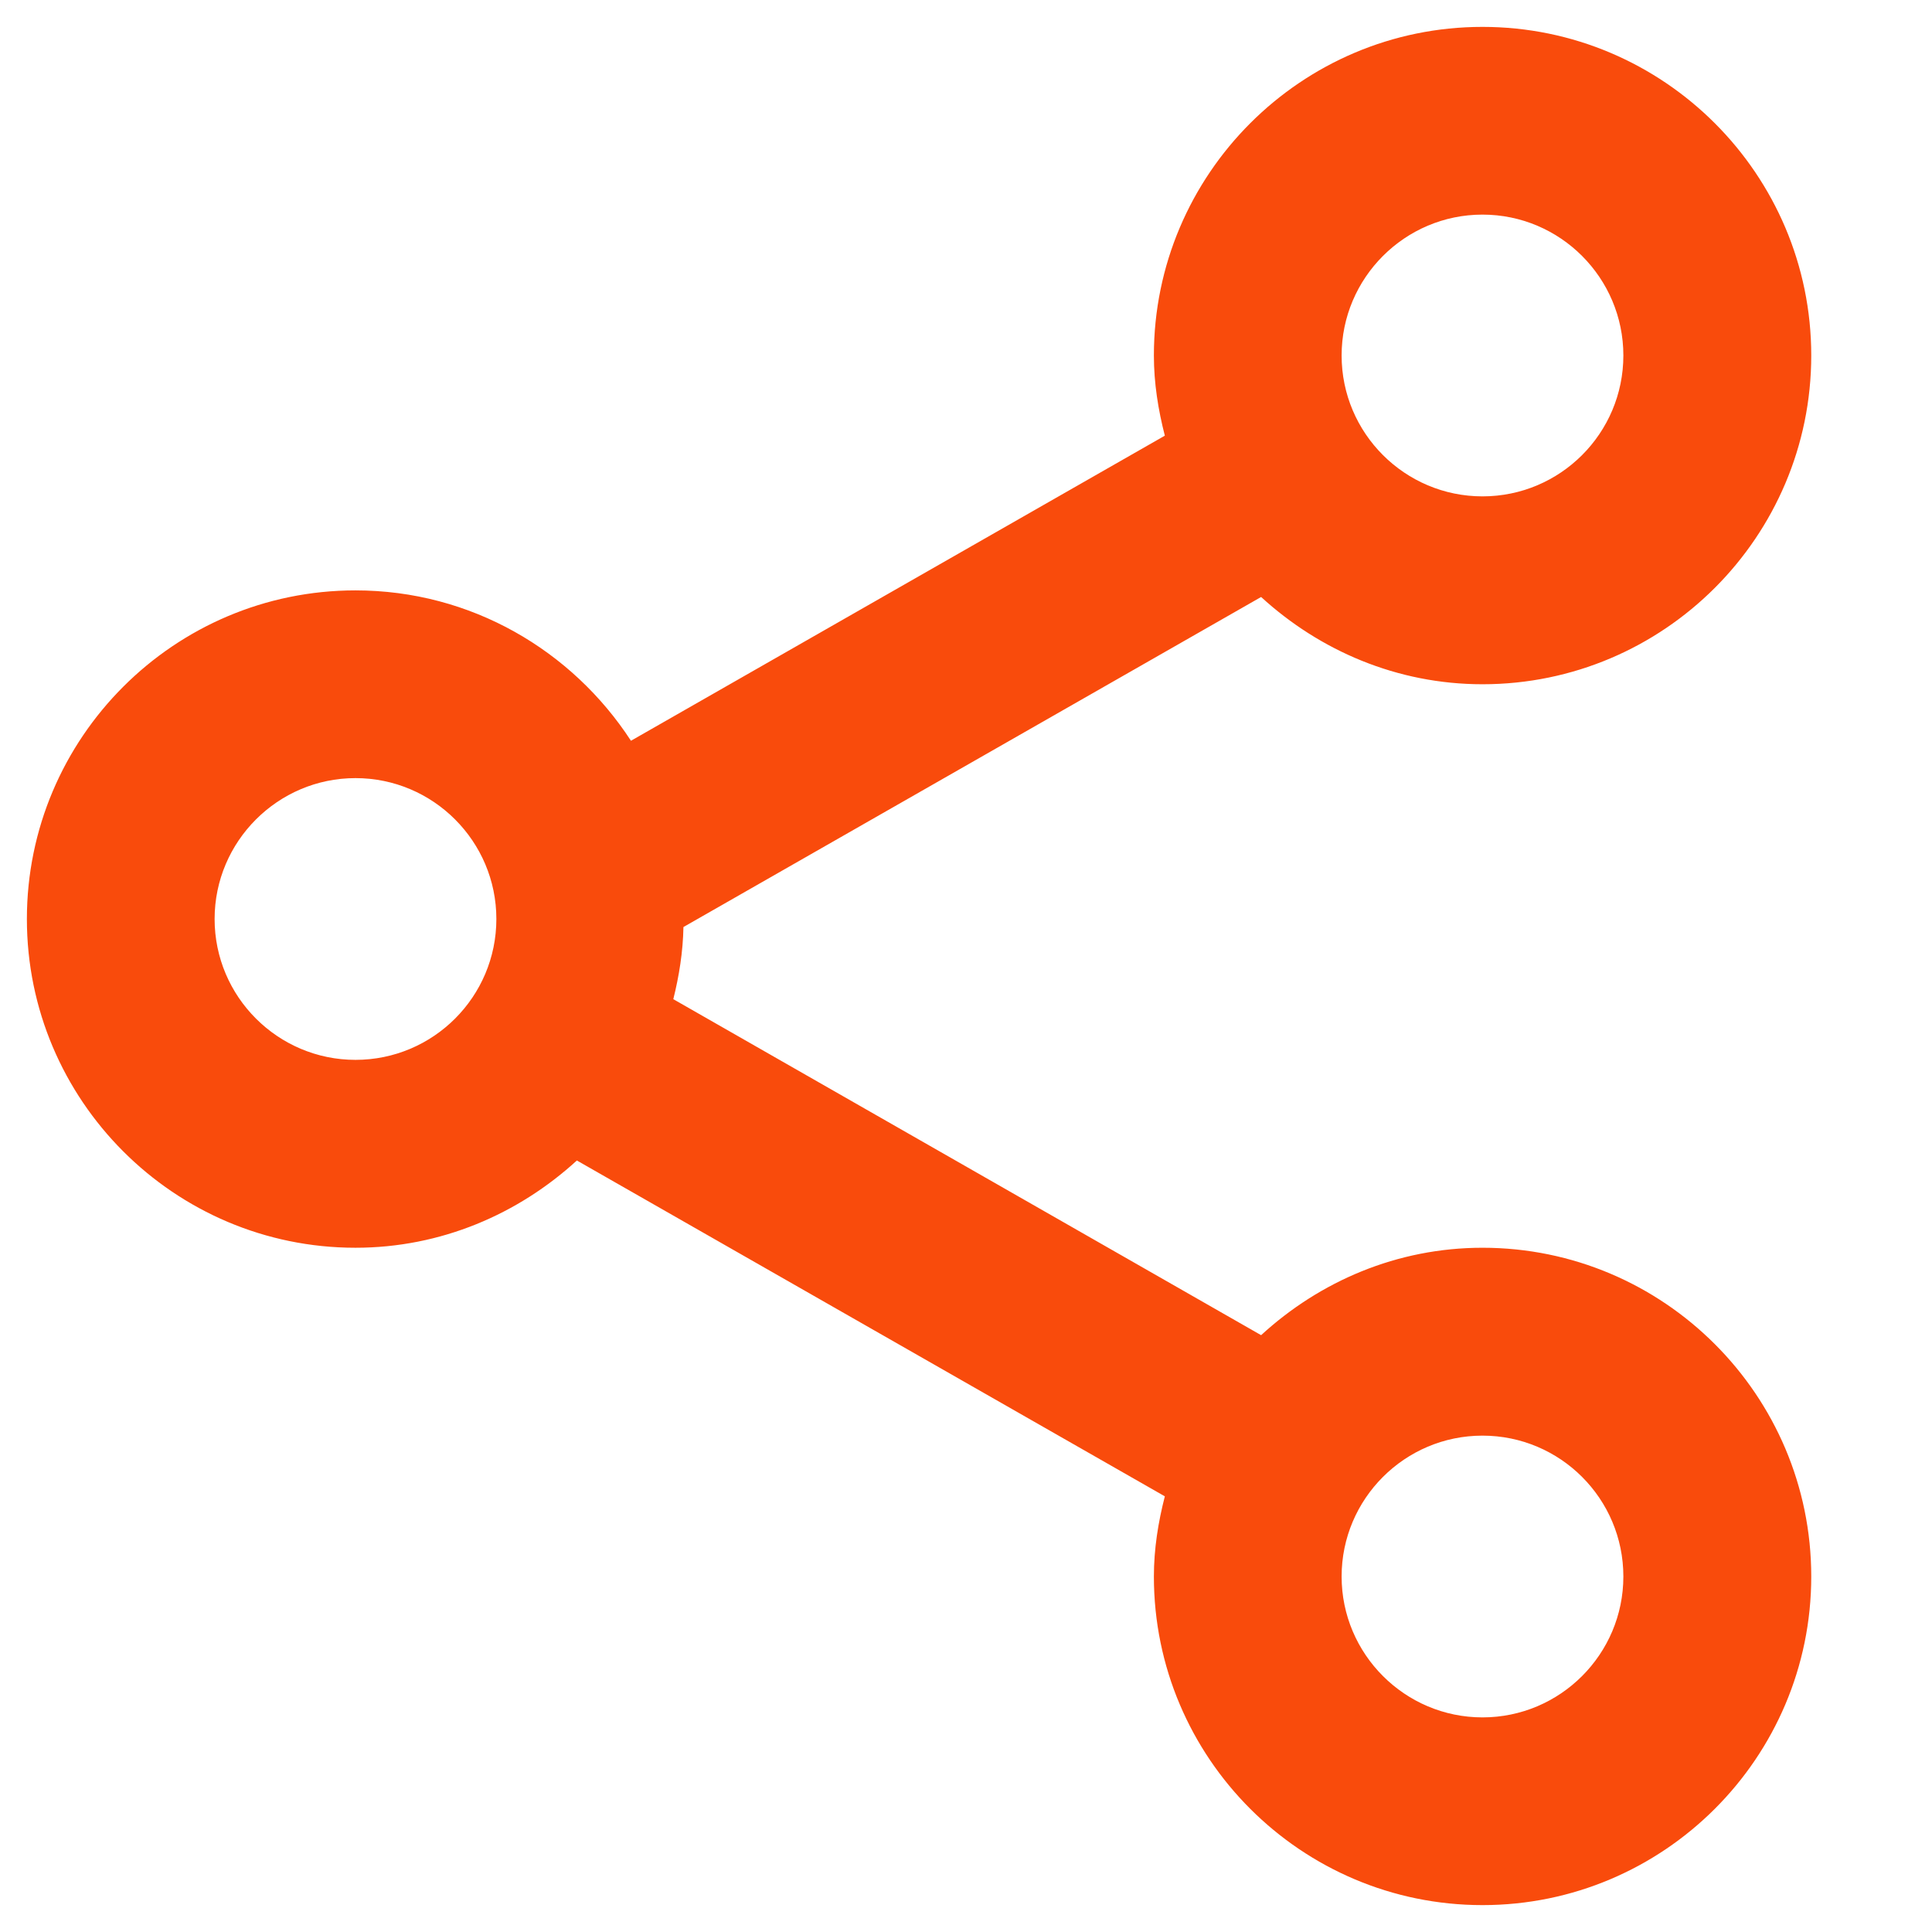 <svg width="12" height="12" viewBox="0 0 12 12" fill="none" xmlns="http://www.w3.org/2000/svg">
<path d="M2.208 7.75C2.739 7.75 3.219 7.541 3.583 7.208L7.235 9.294C7.194 9.454 7.167 9.619 7.167 9.792C7.167 10.918 8.082 11.833 9.208 11.833C10.334 11.833 11.25 10.918 11.25 9.792C11.25 8.666 10.334 7.75 9.208 7.75C8.677 7.75 8.197 7.959 7.833 8.293L4.182 6.206C4.218 6.062 4.242 5.913 4.245 5.758L7.833 3.708C8.197 4.041 8.677 4.25 9.208 4.25C10.334 4.25 11.25 3.334 11.25 2.208C11.25 1.083 10.334 0.167 9.208 0.167C8.082 0.167 7.167 1.083 7.167 2.208C7.167 2.381 7.194 2.546 7.235 2.706L3.919 4.601C3.554 4.04 2.925 3.667 2.208 3.667C1.082 3.667 0.167 4.583 0.167 5.708C0.167 6.834 1.082 7.75 2.208 7.75ZM9.208 8.917C9.691 8.917 10.083 9.309 10.083 9.792C10.083 10.274 9.691 10.667 9.208 10.667C8.726 10.667 8.333 10.274 8.333 9.792C8.333 9.309 8.726 8.917 9.208 8.917ZM9.208 1.333C9.691 1.333 10.083 1.726 10.083 2.208C10.083 2.691 9.691 3.083 9.208 3.083C8.726 3.083 8.333 2.691 8.333 2.208C8.333 1.726 8.726 1.333 9.208 1.333ZM2.208 4.833C2.691 4.833 3.083 5.226 3.083 5.708C3.083 6.191 2.691 6.583 2.208 6.583C1.726 6.583 1.333 6.191 1.333 5.708C1.333 5.226 1.726 4.833 2.208 4.833Z" fill="#F94B0C"/>
</svg>
